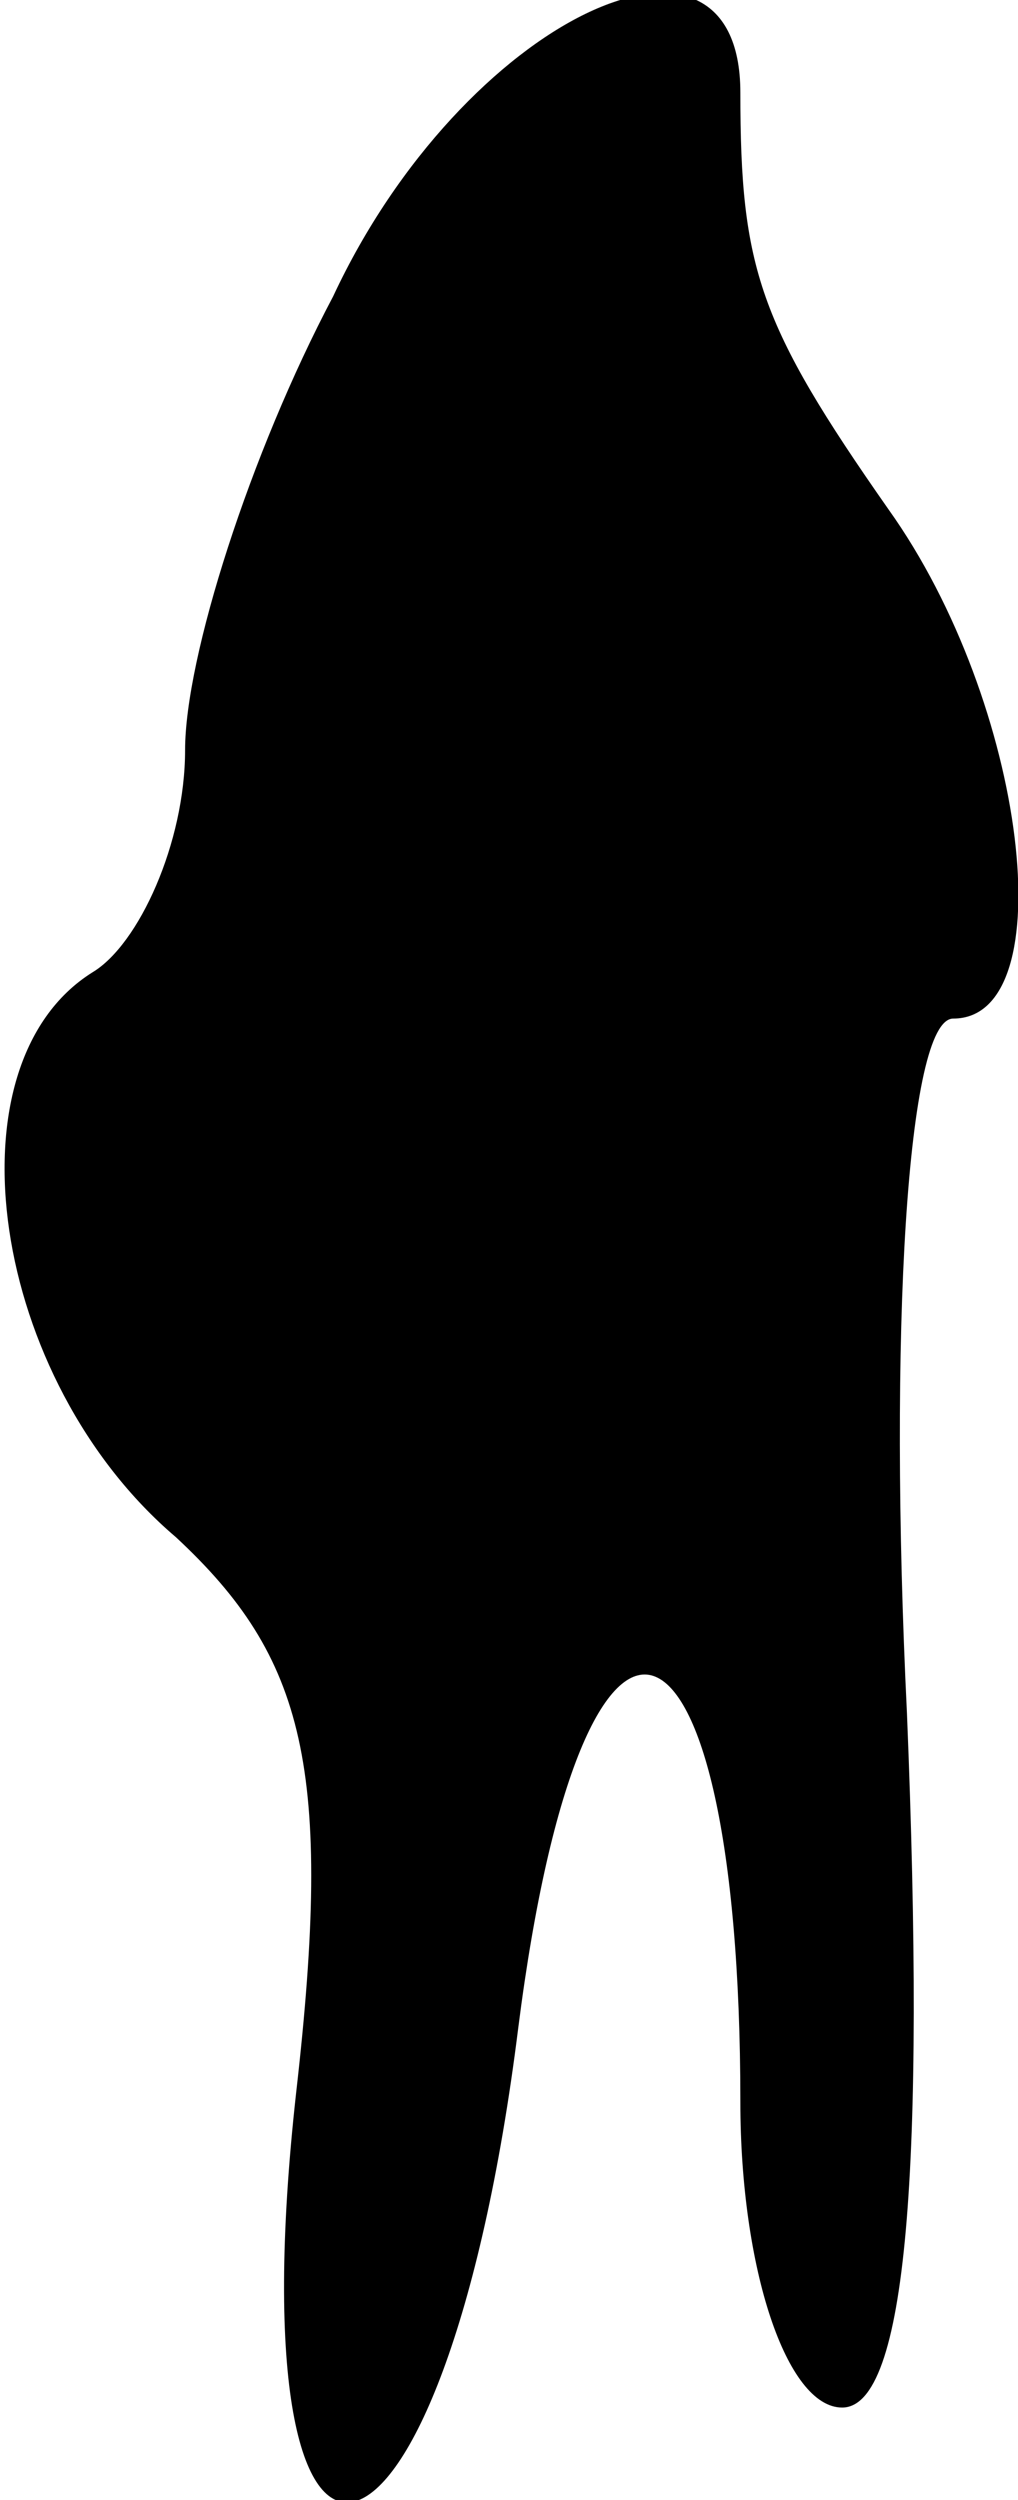 <?xml version="1.0" standalone="no"?>
<!DOCTYPE svg PUBLIC "-//W3C//DTD SVG 20010904//EN"
 "http://www.w3.org/TR/2001/REC-SVG-20010904/DTD/svg10.dtd">
<svg version="1.0" xmlns="http://www.w3.org/2000/svg"
 width="11pt" height="27pt" viewBox="0 0 11 27"
 preserveAspectRatio="xMidYMid meet">
<g transform="translate(0,27) scale(0.1,-0.1)"
fill="#000000" stroke="none">
<path fill="#000000" stroke="none" d="M36 238 c-9 -17 -16 -39 -16 -49 0 -10
-5 -21 -10 -24 -16 -10 -11 -44 9 -61 14 -13 17 -25 13 -60 -7 -63 16 -57 24
7 7 55 24 49 24 -8 0 -18 5 -33 11 -33 7 0 9 26 7 75 -2 41 0 75 5 75 12 0 8
34 -7 55 -14 20 -16 26 -16 45 0 22 -30 8 -44 -22z"/>
</g>
</svg>
